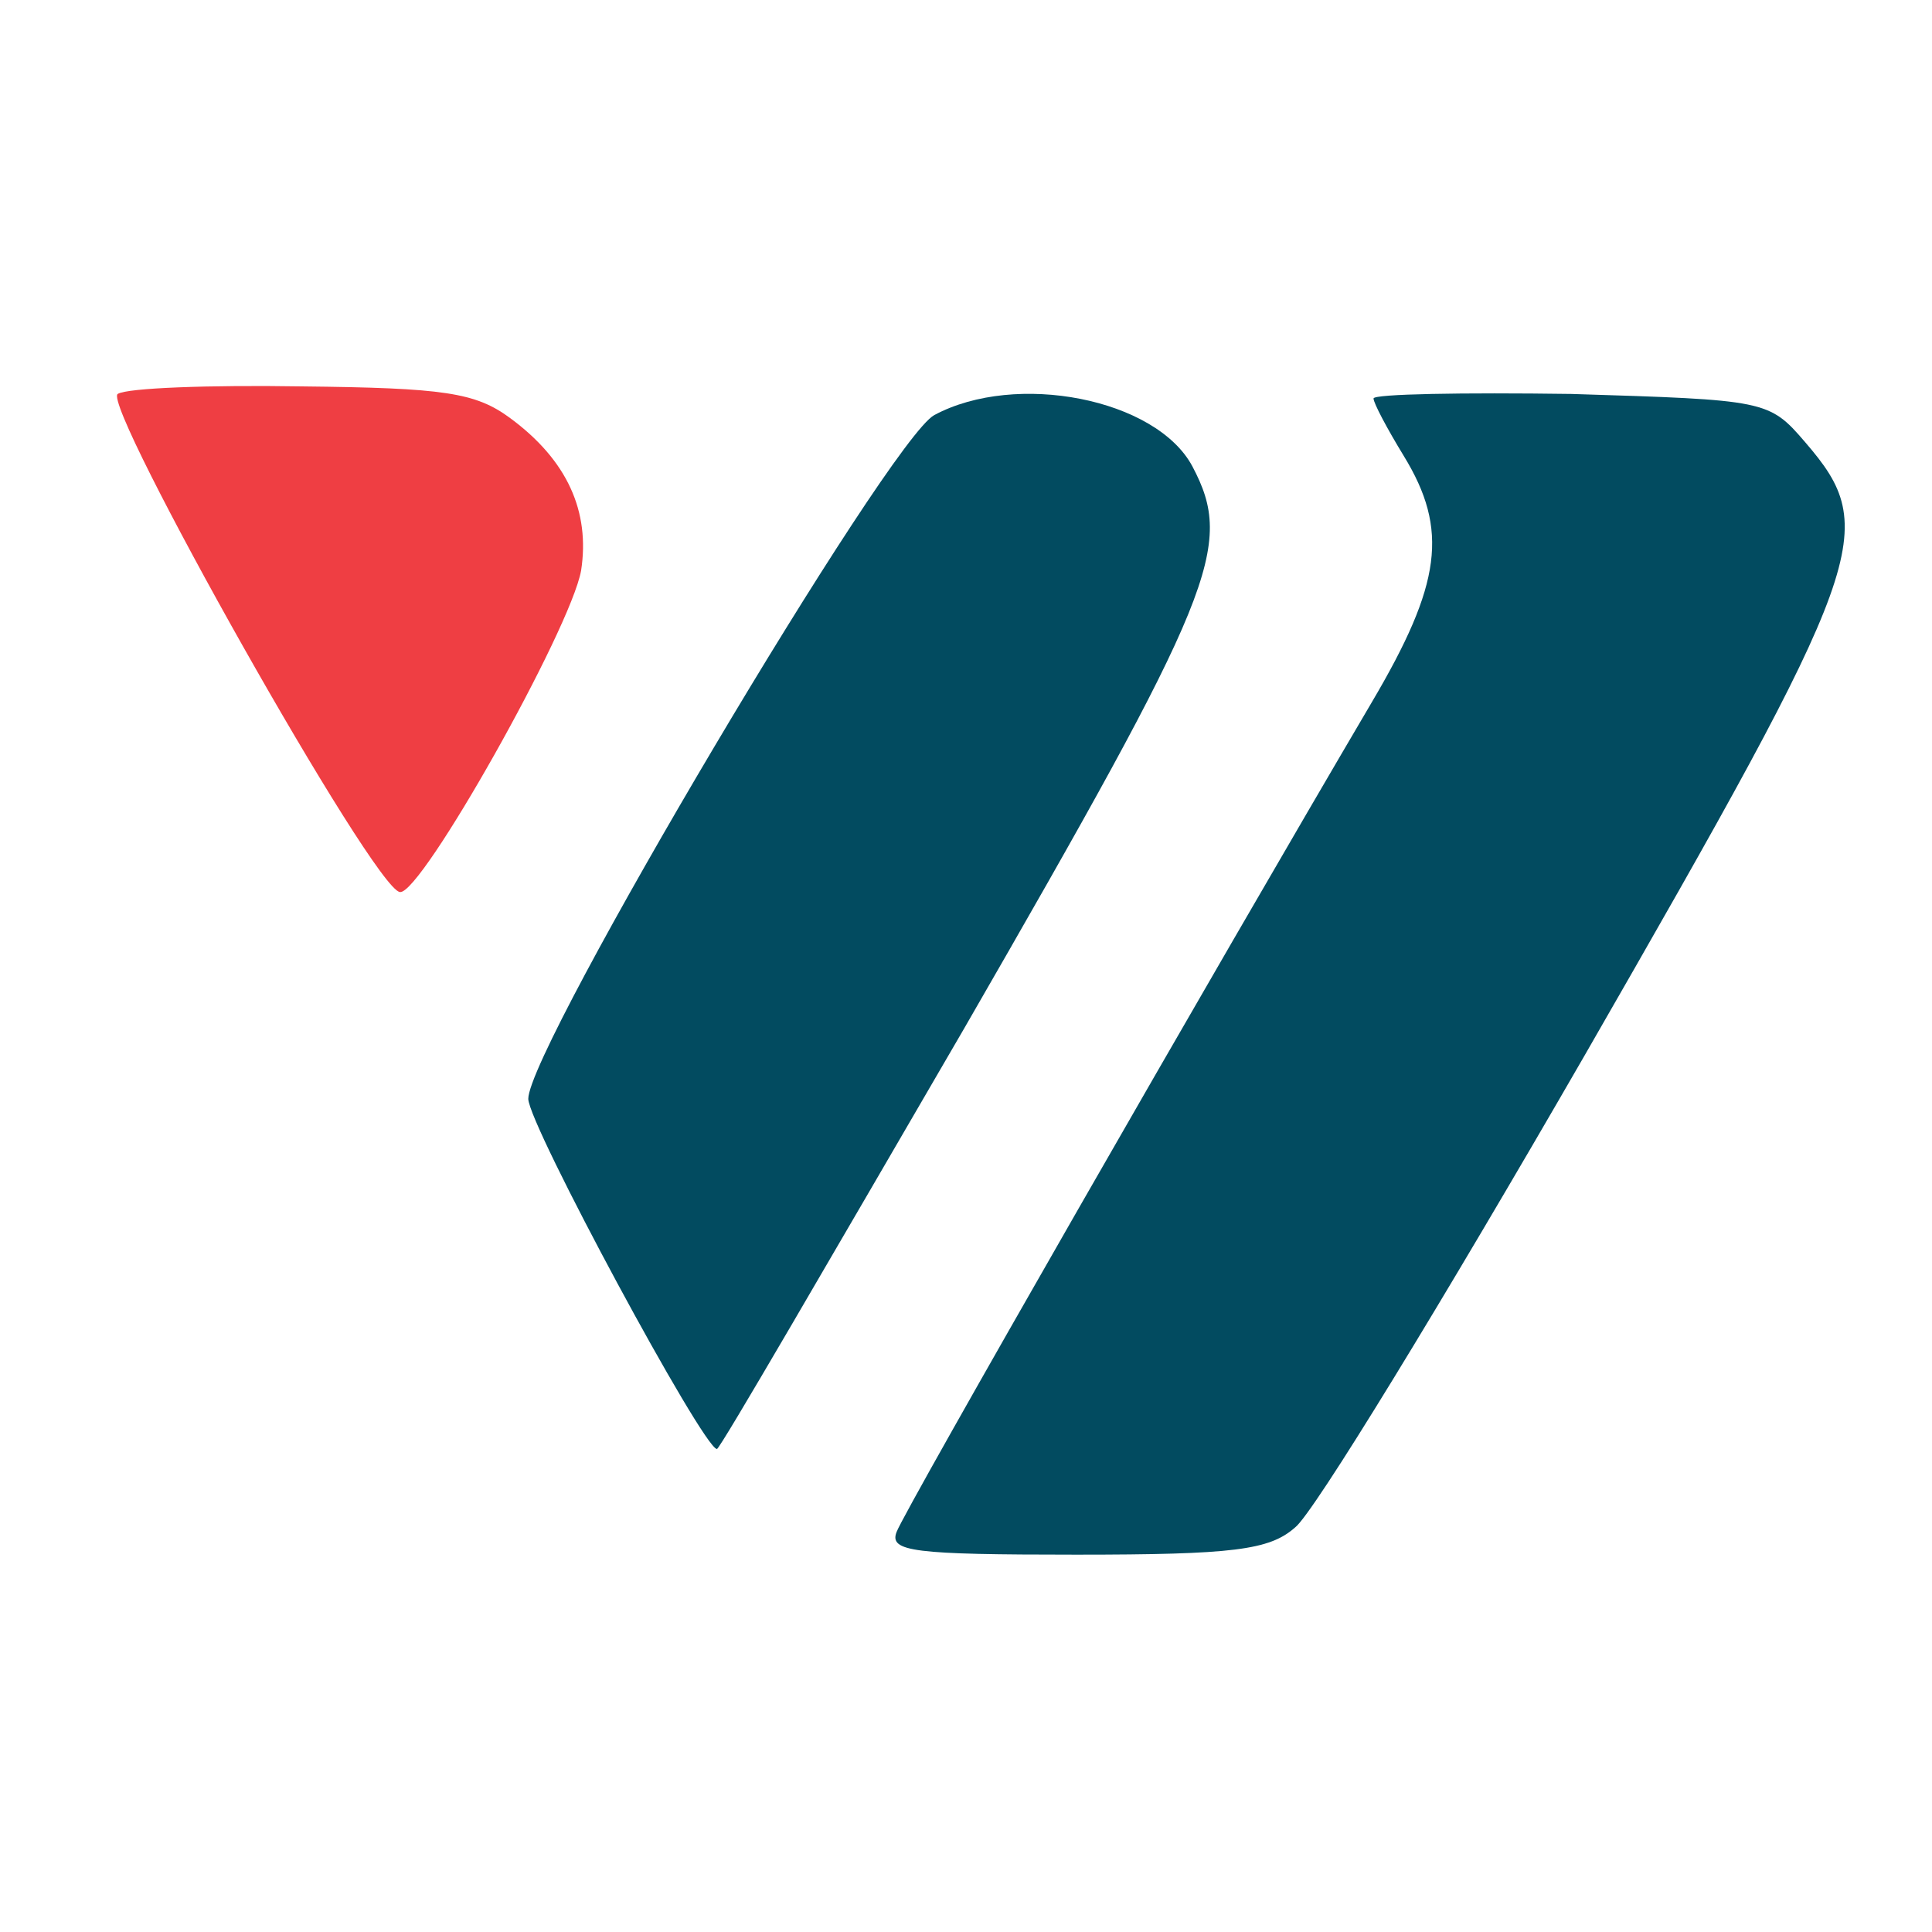 <?xml version="1.0" standalone="no"?>
<!DOCTYPE svg PUBLIC "-//W3C//DTD SVG 20010904//EN"
 "http://www.w3.org/TR/2001/REC-SVG-20010904/DTD/svg10.dtd">
<svg version="1.0" xmlns="http://www.w3.org/2000/svg"
 width="128pt" height="128pt" viewBox="0 0 128 128"
 preserveAspectRatio="xMidYMid meet">

<g transform="translate(0,128) scale(0.1,-0.1)"
 stroke="none">
<path d="M78 1019 c-11 -7 170 -329 187 -330 14 -2 113 174 120 213 6 39 -9
73 -47 101 -23 17 -44 20 -138 21 -61 1 -116 -1 -122 -5z" fill="#ef3e43"/>
<path d="M619 1005 c-30 -16 -269 -419 -269 -453 0 -17 116 -232 125 -232 2 0
75 126 164 279 166 288 179 319 151 372 -24 45 -117 63 -171 34z" fill="#024b60"/>
<path d="M910 1016 c0 -3 9 -20 20 -38 30 -49 25 -85 -21 -163 -103 -175 -310
-536 -315 -550 -5 -13 11 -15 119 -15 104 0 128 3 145 18 12 9 98 150 192 313
188 327 196 348 146 406 -24 28 -26 28 -155 32 -72 1 -131 0 -131 -3z" fill="#024b60"/>
</g>
</svg>
